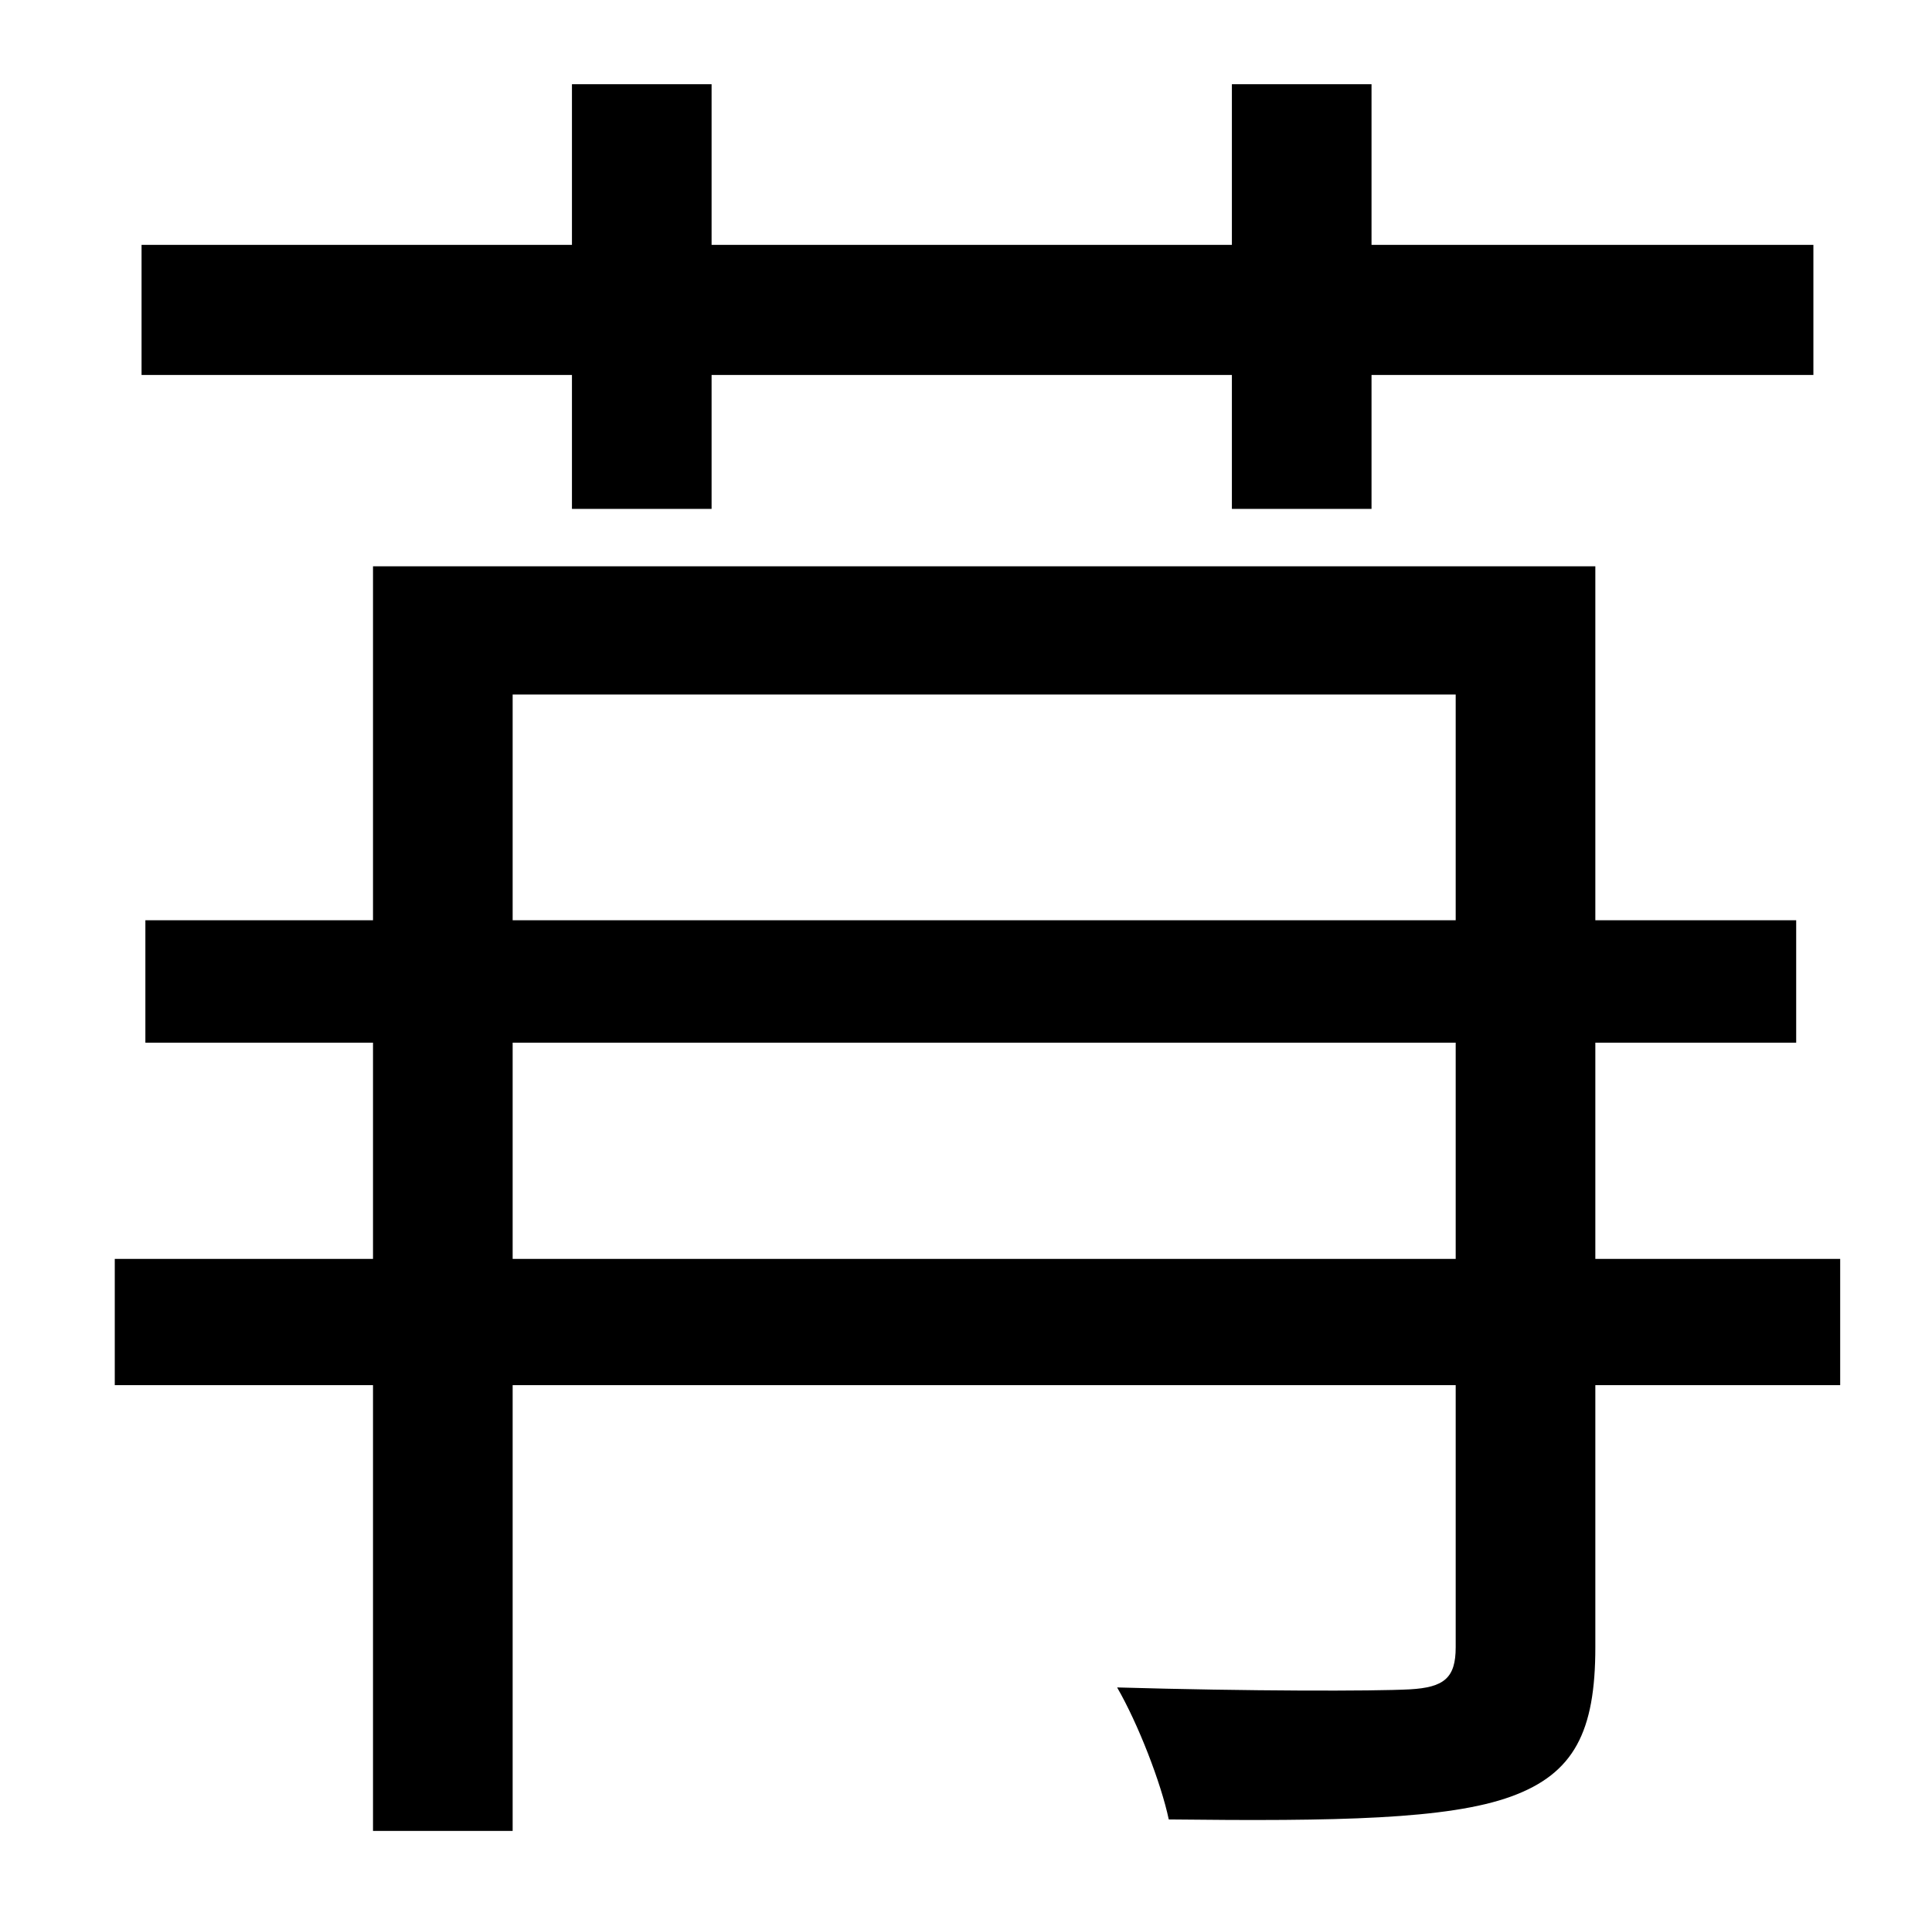 <?xml version="1.0" standalone="no"?>
<!DOCTYPE svg PUBLIC "-//W3C//DTD SVG 1.1//EN" "http://www.w3.org/Graphics/SVG/1.1/DTD/svg11.dtd" >
<svg xmlns="http://www.w3.org/2000/svg" xmlns:xlink="http://www.w3.org/1999/xlink" version="1.1" viewBox="-10 0 1010 1000">
   <path fill="currentColor"
d="M289 266v-70h-225v-68h225v-84h73v84h272v-84h73v84h231v68h-231v70h-73v-70h-272v70h-73zM258 658h493v-113h-493v113zM258 363v118h493v-118h-493zM952 658v66h-128v137c0 44 -11 66 -44 78s-91 13 -179 12c-4 -19 -16 -50 -27 -69c69 2 134 2 153 1
c18 -1 24 -6 24 -22v-137h-493v233h-73v-233h-135v-66h135v-113h-119v-64h119v-185h639v185h105v64h-105v113h128z" />
</svg>
